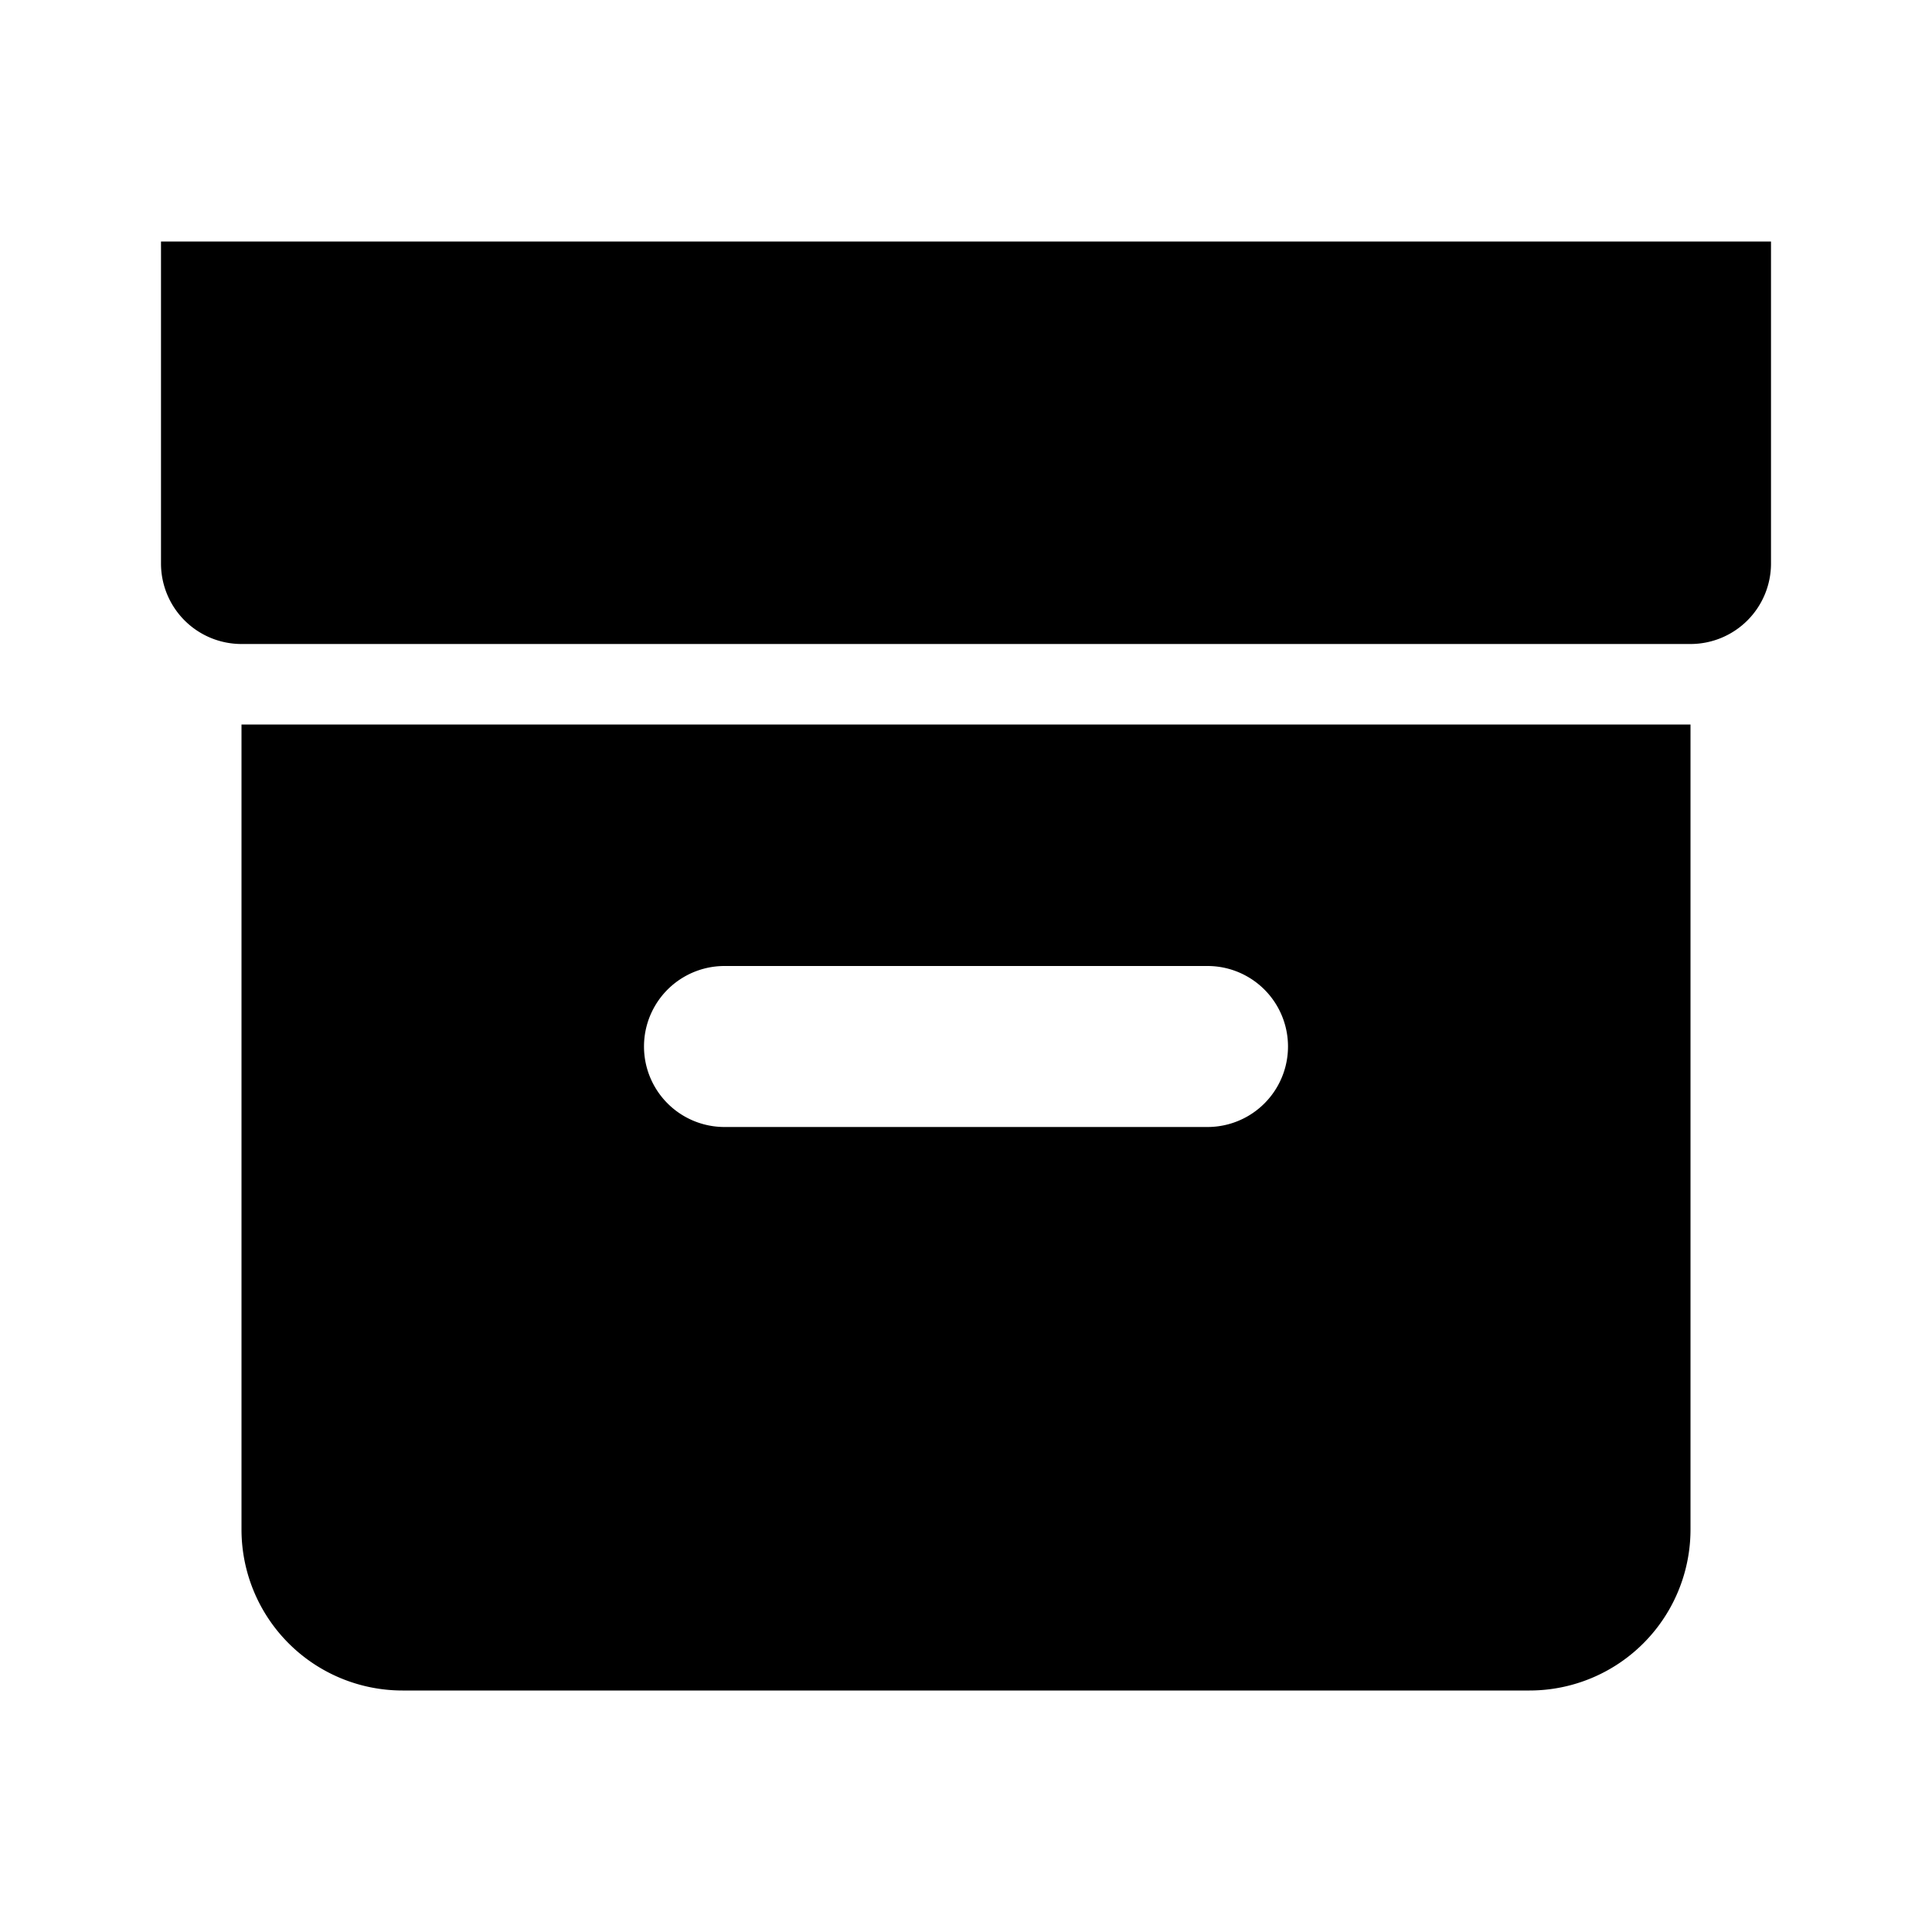 <svg width="24" height="24" viewBox="0 0 24 24" fill="none" xmlns="http://www.w3.org/2000/svg"><path d="M21 9v10a2 2 0 0 1-2 2H5a2 2 0 0 1-2-2V9h18ZM2 3h20v4a1 1 0 0 1-1 1H3a1 1 0 0 1-1-1V3Zm7 9a1 1 0 1 0 0 2h6a1 1 0 1 0 0-2H9Z" fill="#000"/></svg>